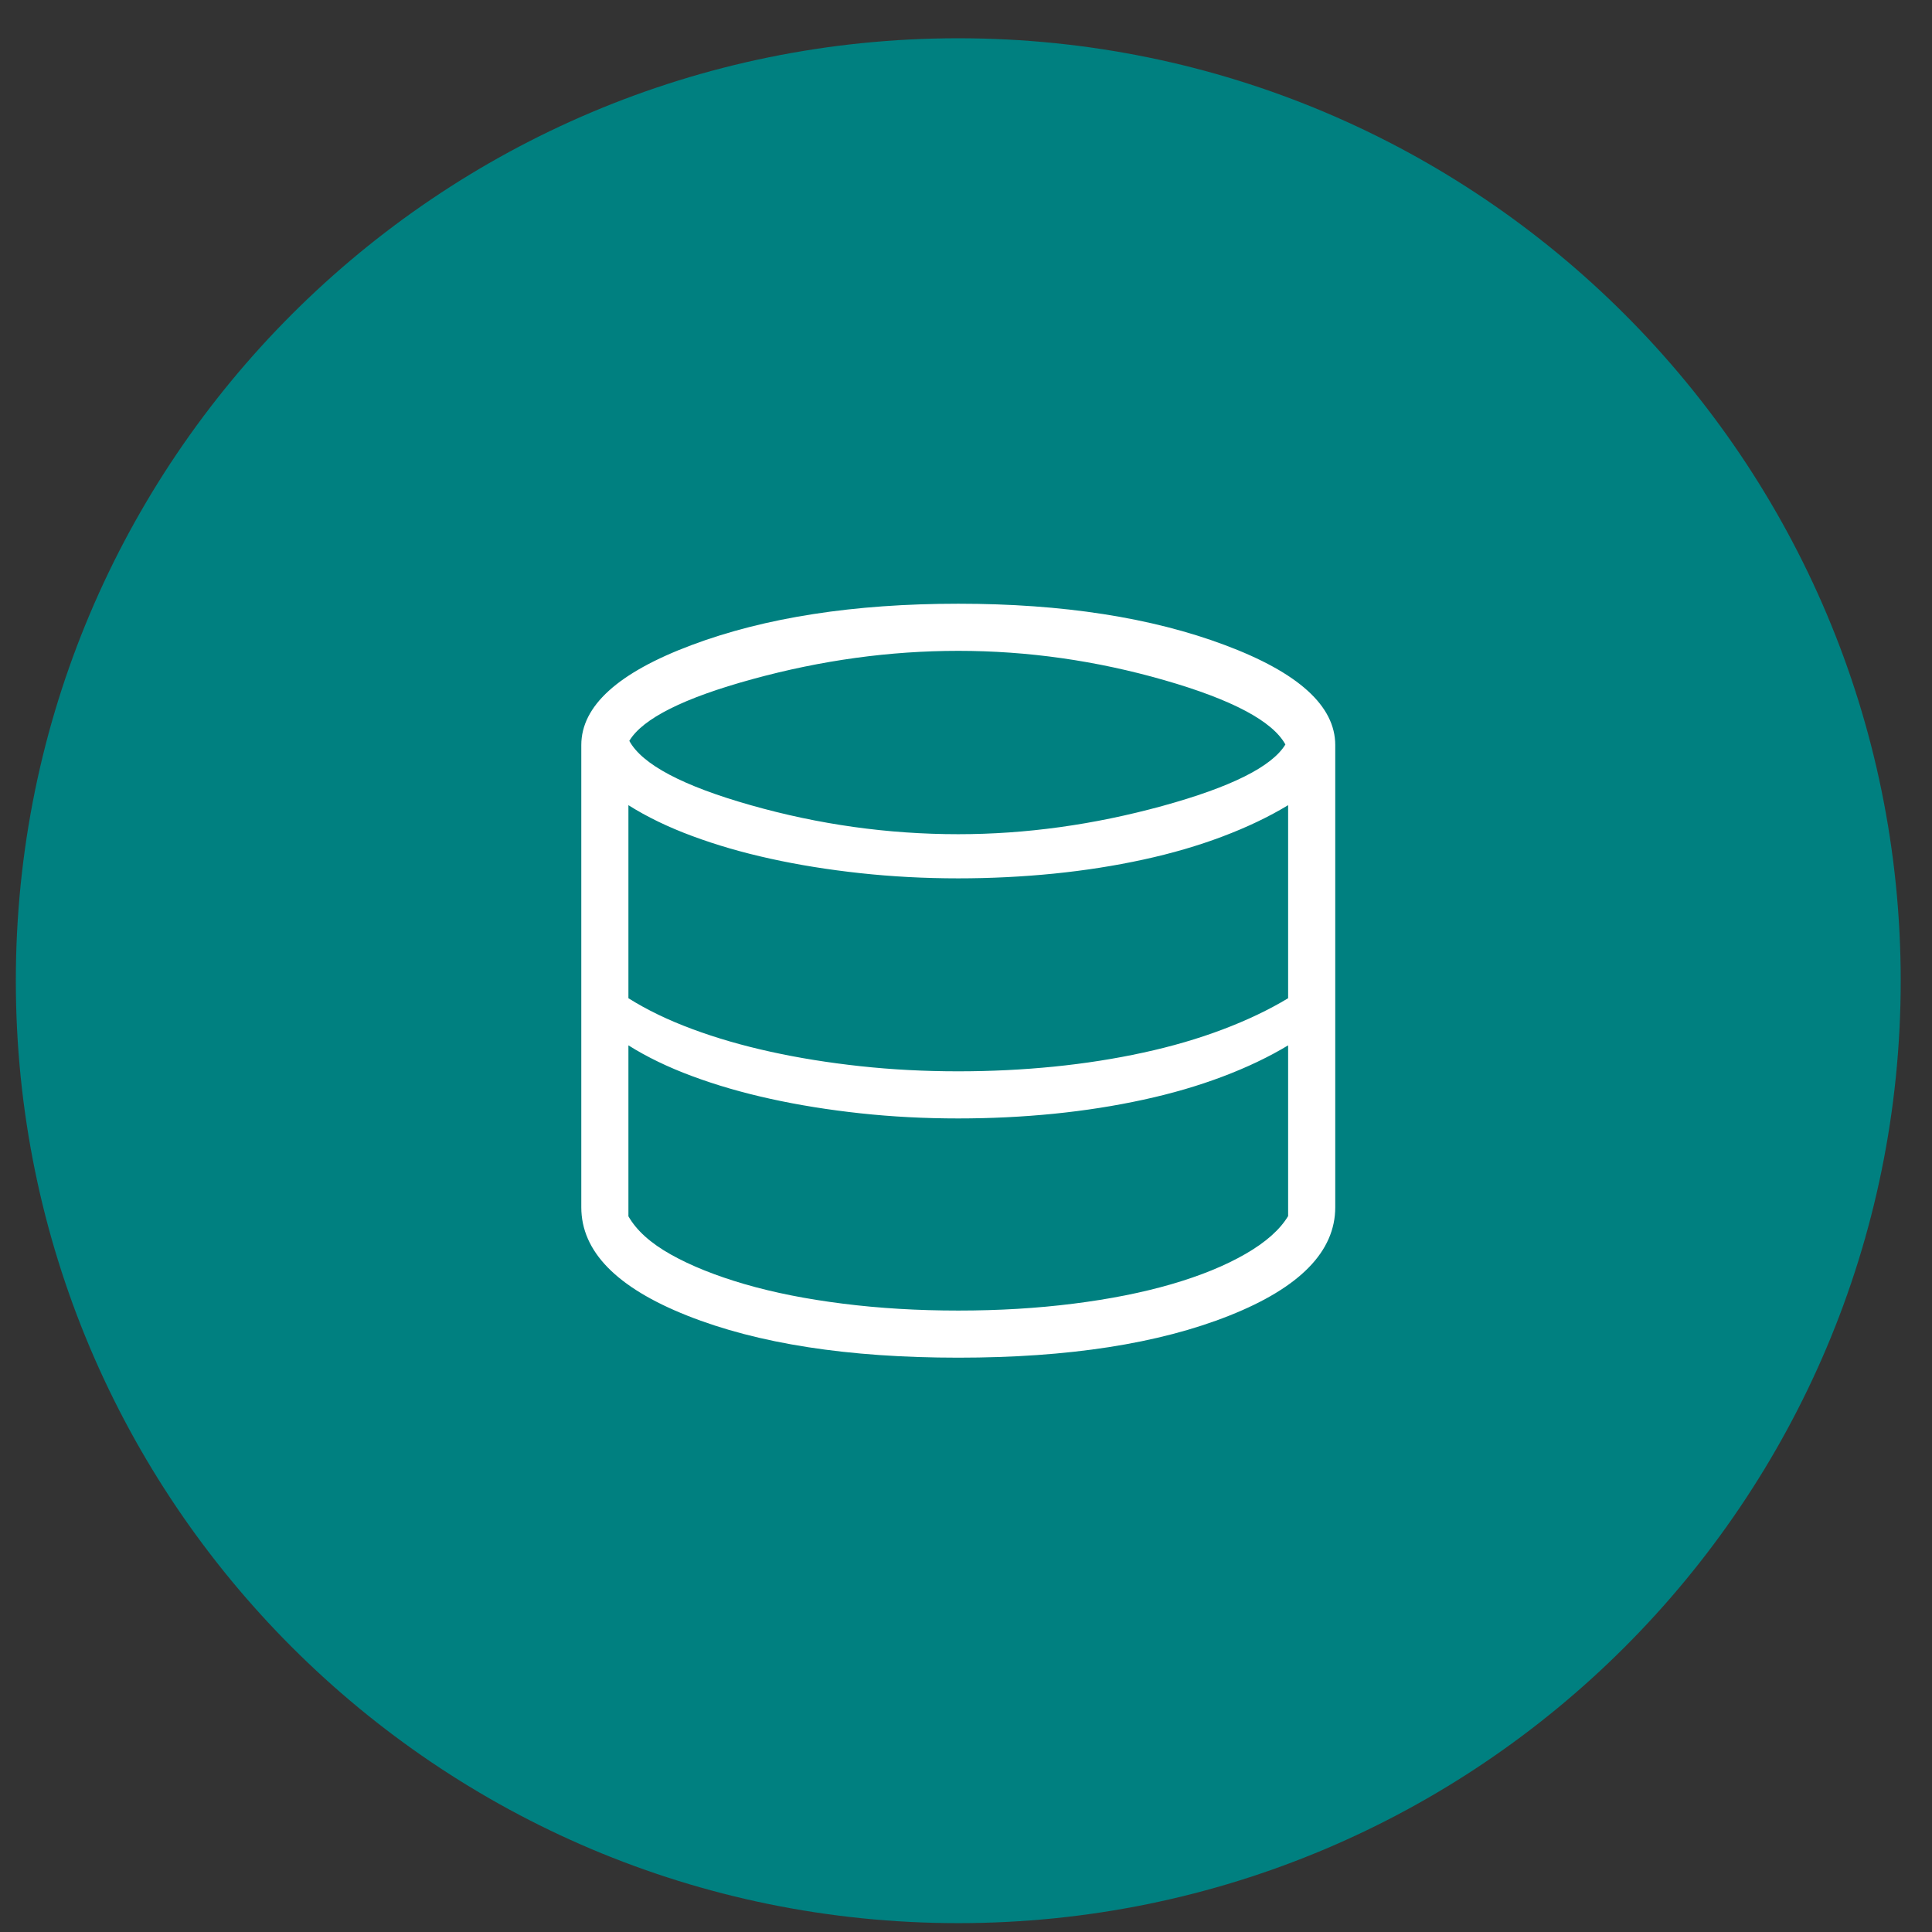 <svg width="41" height="41" viewBox="0 0 41 41" fill="none" xmlns="http://www.w3.org/2000/svg">
<rect x="0" y="0" width="41" height="41" fill="#333333" stroke="none"/>
<path d="M0.336 20.812C0.336 9.767 9.29 0.812 20.336 0.812C31.382 0.812 40.336 9.767 40.336 20.812C40.336 31.858 31.382 40.812 20.336 40.812C9.29 40.812 0.336 31.858 0.336 20.812Z" fill="#008080"/>
<mask id="mask0_10140_14462" style="mask-type:alpha" maskUnits="userSpaceOnUse" x="8" y="8" width="25" height="25">
<rect x="8.336" y="8.812" width="24" height="24" fill="#D9D9D9"/>
</mask>
<g mask="url(#mask0_10140_14462)">
<path d="M20.336 28.812C17.999 28.812 16.081 28.515 14.583 27.919C13.085 27.324 12.336 26.557 12.336 25.62V15.812C12.336 14.982 13.116 14.274 14.675 13.69C16.235 13.105 18.122 12.812 20.336 12.812C22.55 12.812 24.437 13.105 25.996 13.69C27.556 14.274 28.336 14.982 28.336 15.812V25.62C28.336 26.557 27.587 27.324 26.089 27.919C24.591 28.515 22.673 28.812 20.336 28.812ZM20.336 17.703C21.768 17.703 23.212 17.503 24.667 17.104C26.122 16.704 26.992 16.27 27.278 15.799C27.005 15.303 26.148 14.848 24.708 14.434C23.268 14.02 21.81 13.812 20.336 13.812C18.883 13.812 17.428 14.012 15.97 14.412C14.511 14.811 13.64 15.248 13.355 15.722C13.627 16.222 14.486 16.677 15.931 17.087C17.377 17.498 18.845 17.703 20.336 17.703ZM20.336 22.735C21.023 22.735 21.698 22.702 22.361 22.636C23.024 22.569 23.657 22.47 24.262 22.338C24.866 22.207 25.428 22.043 25.946 21.847C26.465 21.651 26.928 21.43 27.336 21.184V17.087C26.928 17.334 26.465 17.555 25.946 17.751C25.428 17.947 24.866 18.111 24.262 18.242C23.657 18.374 23.024 18.473 22.361 18.54C21.698 18.606 21.023 18.64 20.336 18.64C19.623 18.64 18.93 18.603 18.257 18.53C17.584 18.457 16.948 18.355 16.35 18.223C15.752 18.092 15.198 17.931 14.688 17.741C14.178 17.552 13.727 17.334 13.336 17.087V21.184C13.727 21.43 14.178 21.648 14.688 21.837C15.198 22.027 15.752 22.188 16.35 22.319C16.948 22.451 17.584 22.553 18.257 22.626C18.93 22.699 19.623 22.735 20.336 22.735ZM20.336 27.812C21.192 27.812 22.007 27.764 22.779 27.666C23.552 27.569 24.246 27.431 24.861 27.252C25.476 27.073 25.999 26.86 26.43 26.611C26.861 26.363 27.163 26.095 27.336 25.807V22.184C26.928 22.43 26.465 22.651 25.946 22.847C25.428 23.043 24.866 23.207 24.262 23.338C23.657 23.47 23.024 23.569 22.361 23.636C21.698 23.702 21.023 23.735 20.336 23.735C19.623 23.735 18.93 23.699 18.257 23.626C17.584 23.553 16.948 23.451 16.35 23.319C15.752 23.188 15.198 23.027 14.688 22.837C14.178 22.648 13.727 22.43 13.336 22.184V25.812C13.509 26.114 13.81 26.384 14.239 26.624C14.668 26.864 15.19 27.073 15.805 27.252C16.421 27.431 17.115 27.569 17.89 27.666C18.664 27.764 19.48 27.812 20.336 27.812Z" fill="white"/>
</g>
</svg>
